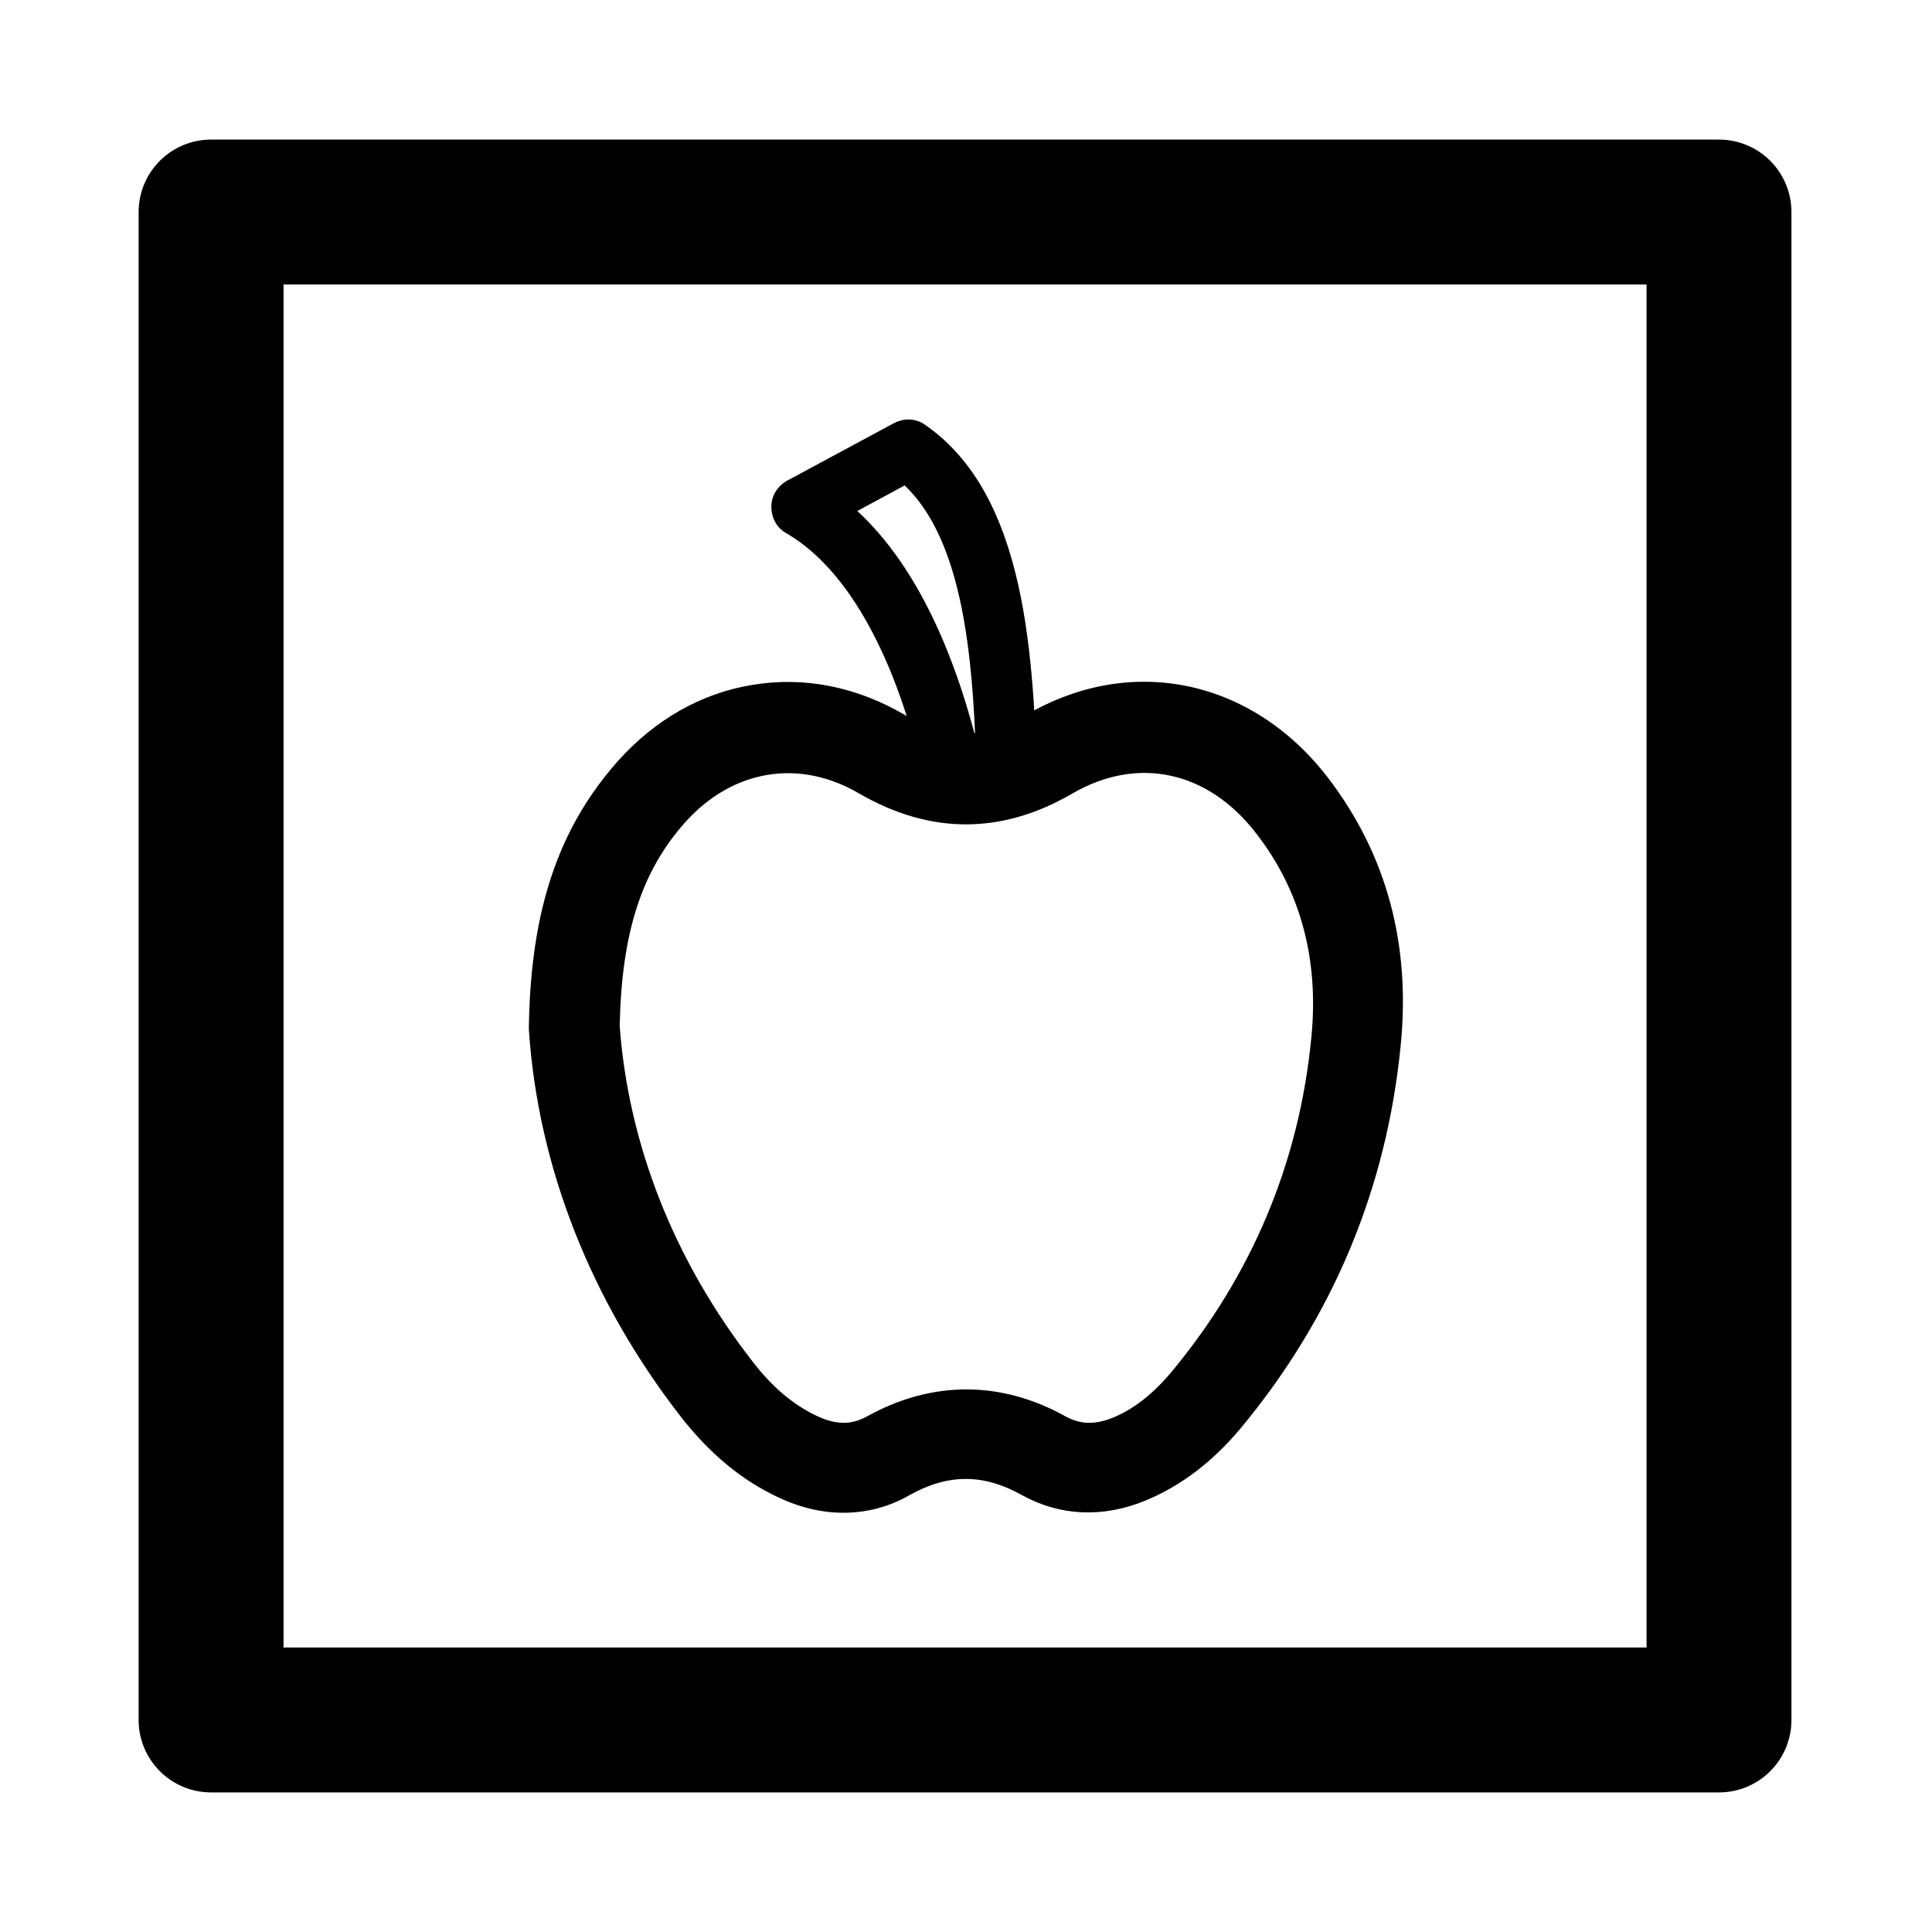 <svg width="400" height="400" viewBox="0 0 400 400" fill="none" xmlns="http://www.w3.org/2000/svg">
<path class="fill" d="M174.6 313.2C170.1 313.2 165.5 312.1 160.9 309.9C153.5 306.4 147 301 141.1 293.5C122.4 269.5 111.4 241.7 109.5 213.2V212.8V212.4C109.9 188.4 115.6 171.5 127.9 157.6C135.6 149 145.2 143.5 155.8 141.8C166.5 140 177.4 142.2 187.3 148C196.2 153.2 203.7 153.2 212.5 148C234.2 135.3 259.3 140.6 275 161.1C287 176.8 292.1 195.4 290 216.4C287.1 246.1 275.9 272.9 256.7 295.9C251 302.7 244.4 307.7 237.1 310.7C228.3 314.3 219.4 313.9 211.5 309.5C203.6 305.1 196.3 305.1 188.4 309.5C184.1 312 179.4 313.2 174.6 313.2ZM128.3 212.4C130.1 237 139.6 261.1 155.9 282C159.9 287.2 164.2 290.8 169 293.1C173 295 176.2 295.1 179.6 293.2C193 285.8 207.3 285.8 220.7 293.3C223.7 294.9 226.6 295 230.2 293.6C234.7 291.8 238.7 288.6 242.5 284.1C259.2 264 269 240.7 271.5 214.8C273.1 198.7 269.3 184.5 260.2 172.7C250.2 159.6 235.6 156.4 222 164.3C207.4 172.8 192.6 172.8 177.9 164.3C165.5 157 151.7 159.3 141.9 170.2C132.8 180.4 128.7 193.1 128.3 212.4Z" fill="black"/>
<path class="fill" d="M191.5 162.5C185.8 136.3 175.6 117.8 162.8 110.4C160.8 109.3 159.7 107.2 159.7 104.9C159.7 102.6 161 100.6 163 99.5L185.1 87.6C187.2 86.5 189.7 86.6 191.6 88C200.5 94.2 206.6 104.2 210.2 118.5C213.6 131.9 214.3 147.7 214.7 159.9L202.2 160.2L191.5 162.5ZM177.5 105.8C190.2 117.5 197.6 136 201.9 152.4C201 130.8 198 110.7 187.3 100.5L177.5 105.8Z" fill="black"/>
<path d="M355.9 43.9H43.7V356.1H355.9V43.9Z" stroke="black" stroke-width="30" stroke-miterlimit="10" stroke-linejoin="round"/>
</svg>
